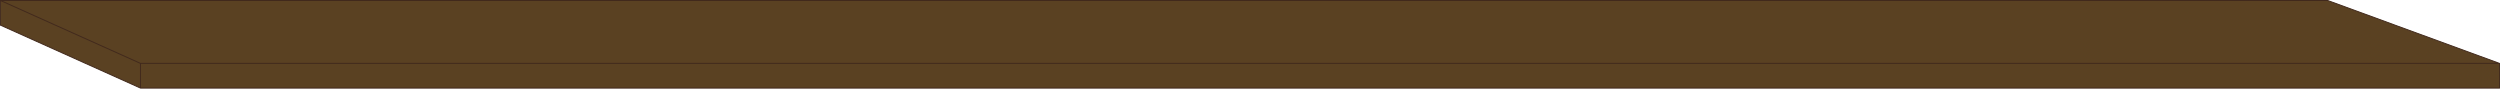 <svg width="1027.4" height="36.4" viewBox="0 0 1027.4 36.4" fill="none" xmlns="http://www.w3.org/2000/svg" xmlns:xlink="http://www.w3.org/1999/xlink">
	<desc>
			Created with Pixso.
	</desc>
	<defs/>
	<path id="Форма 81" d="M57.73 36.2L0.19 10.34L0.19 0.2L956.58 0.2L1027.19 26.05L1027.19 36.2L57.73 36.2Z" fill="#5A4122" fill-opacity="1" fill-rule="evenodd"/>
	<path id="Форма 81" d="M0.19 0.2L57.73 26.05L1027.19 26.05M57.73 26.05L57.73 36.2M0.19 10.34L0.19 0.2L956.58 0.2L1027.19 26.05L1027.19 36.2L57.73 36.2L0.19 10.34Z" stroke="#41291C" stroke-opacity="1" stroke-width="0.4"/>
</svg>
